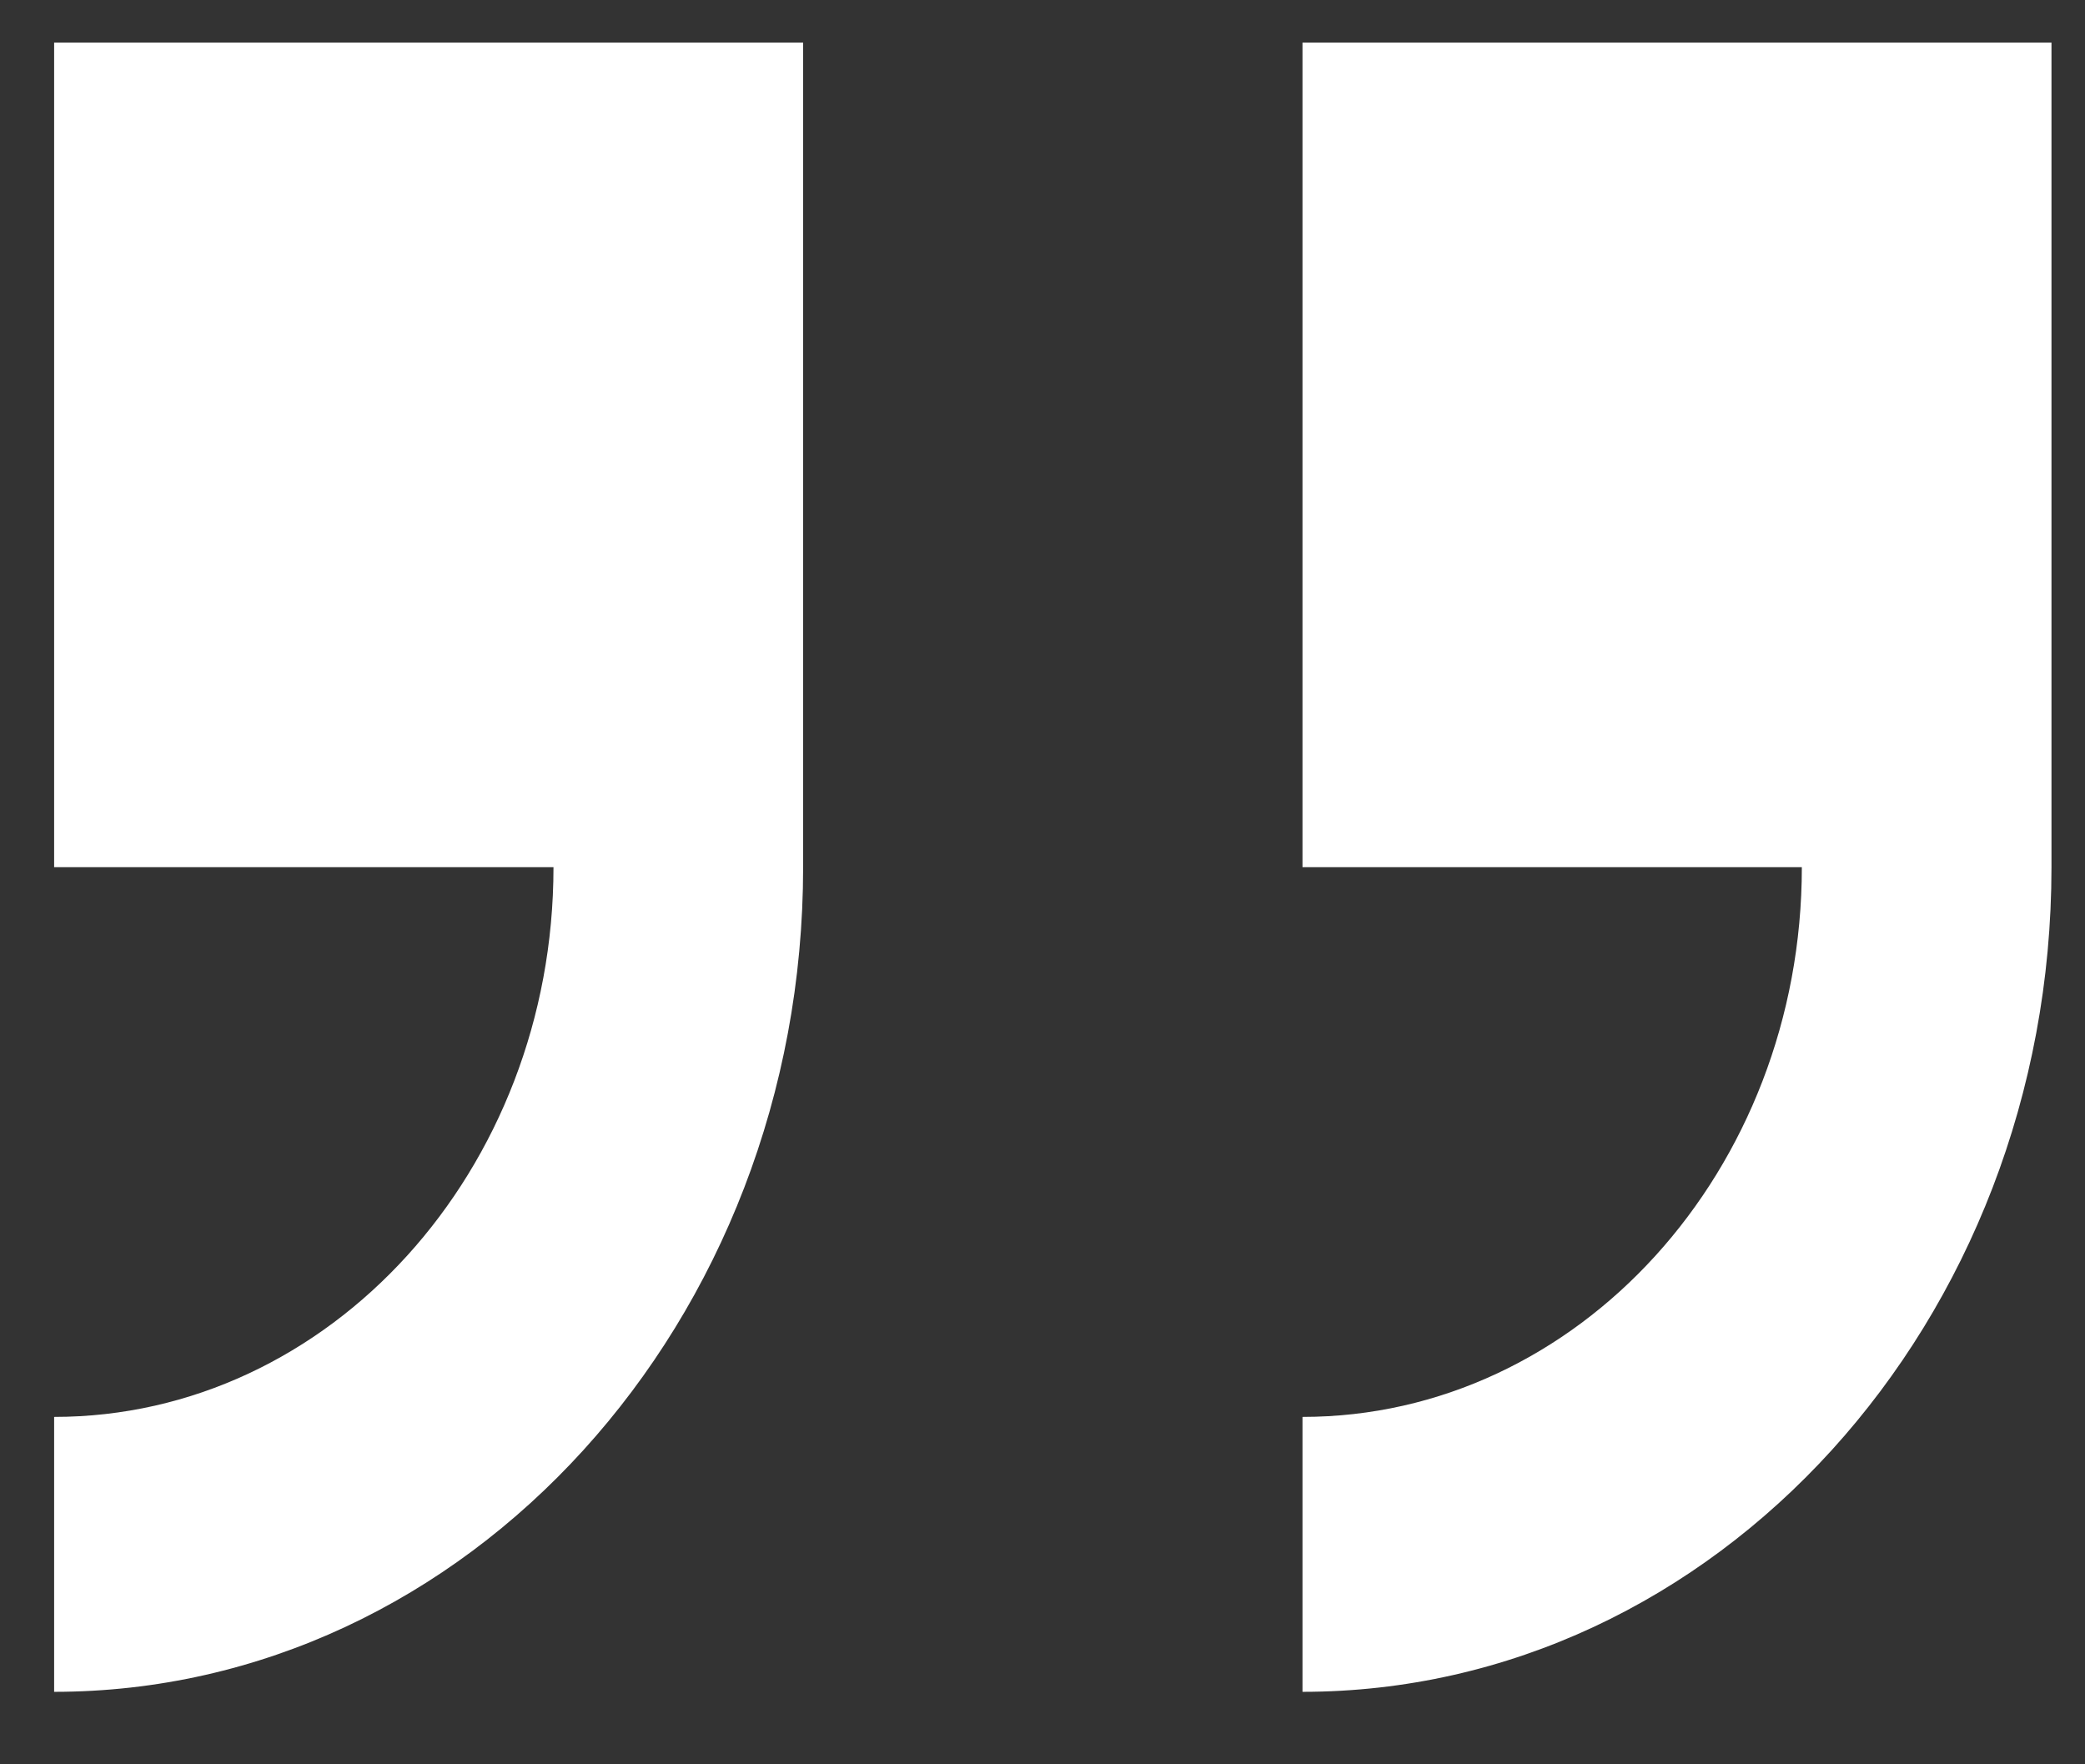 <svg width="26" height="22" viewBox="0 0 26 22" fill="none" xmlns="http://www.w3.org/2000/svg">
<rect x="0" y="0" width="26" height="22" fill="#333333" stroke="none"/>
<path d="M0.675 0.531V10.813H6.902C6.902 14.592 4.111 17.668 0.675 17.668V21.096C5.825 21.096 10.015 16.483 10.015 10.813V0.531H0.675Z" fill="white"/>
<path d="M16.242 0.531V10.813H22.469C22.469 14.592 19.678 17.668 16.242 17.668V21.096C21.392 21.096 25.582 16.483 25.582 10.813V0.531H16.242Z" fill="white"/>
</svg>
